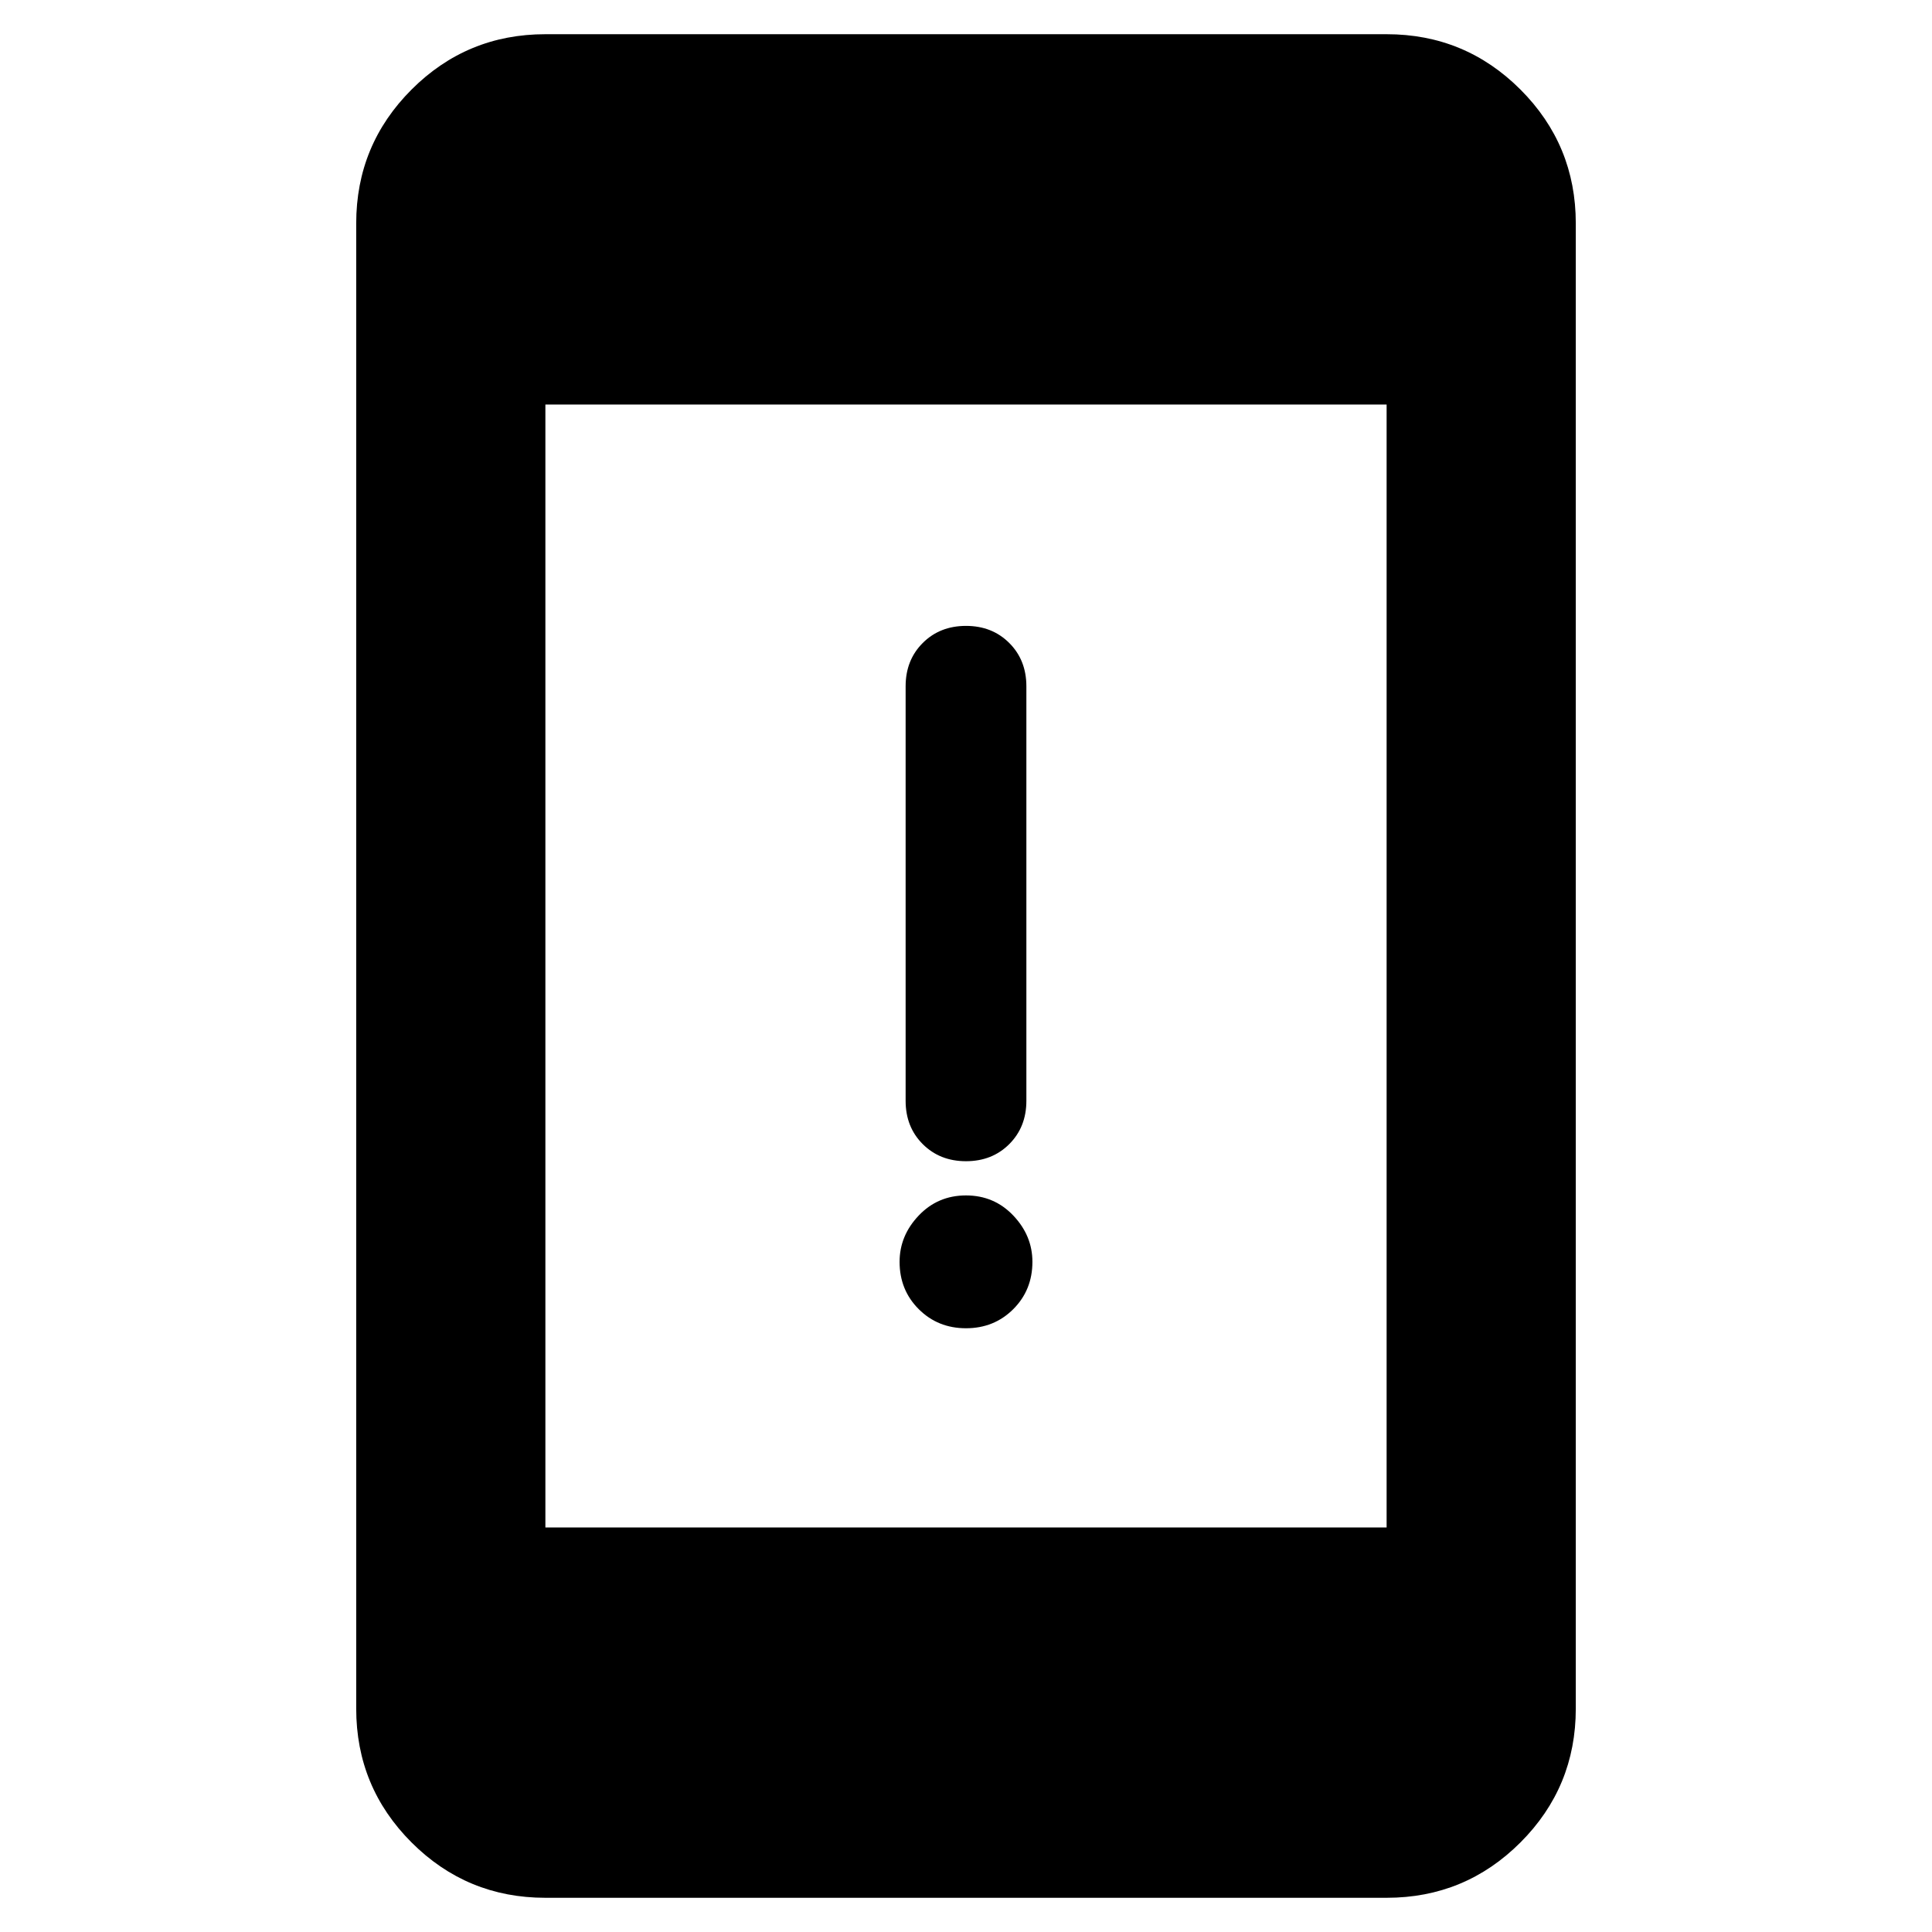 <svg xmlns="http://www.w3.org/2000/svg" width="48" height="48" viewBox="0 0 48 48"><path d="M24 28.85q-.65 0-1.075-.425Q22.5 28 22.5 27.35v-10.3q0-.65.425-1.075.425-.425 1.075-.425.65 0 1.075.425.425.425.425 1.075v10.3q0 .65-.425 1.075-.425.425-1.075.425ZM24 33q-.7 0-1.175-.475-.475-.475-.475-1.175 0-.65.475-1.15.475-.5 1.175-.5.7 0 1.175.5.475.5.475 1.15 0 .7-.475 1.175Q24.7 33 24 33ZM13.55 47.15q-1.95 0-3.325-1.375Q8.85 44.4 8.85 42.45V5.55q0-1.95 1.375-3.325Q11.6.85 13.55.85h20.9q1.95 0 3.325 1.375Q39.15 3.6 39.15 5.55v36.9q0 1.95-1.375 3.325Q36.4 47.15 34.45 47.15Zm0-9.2h20.9v-27.9h-20.9Z"/></svg>